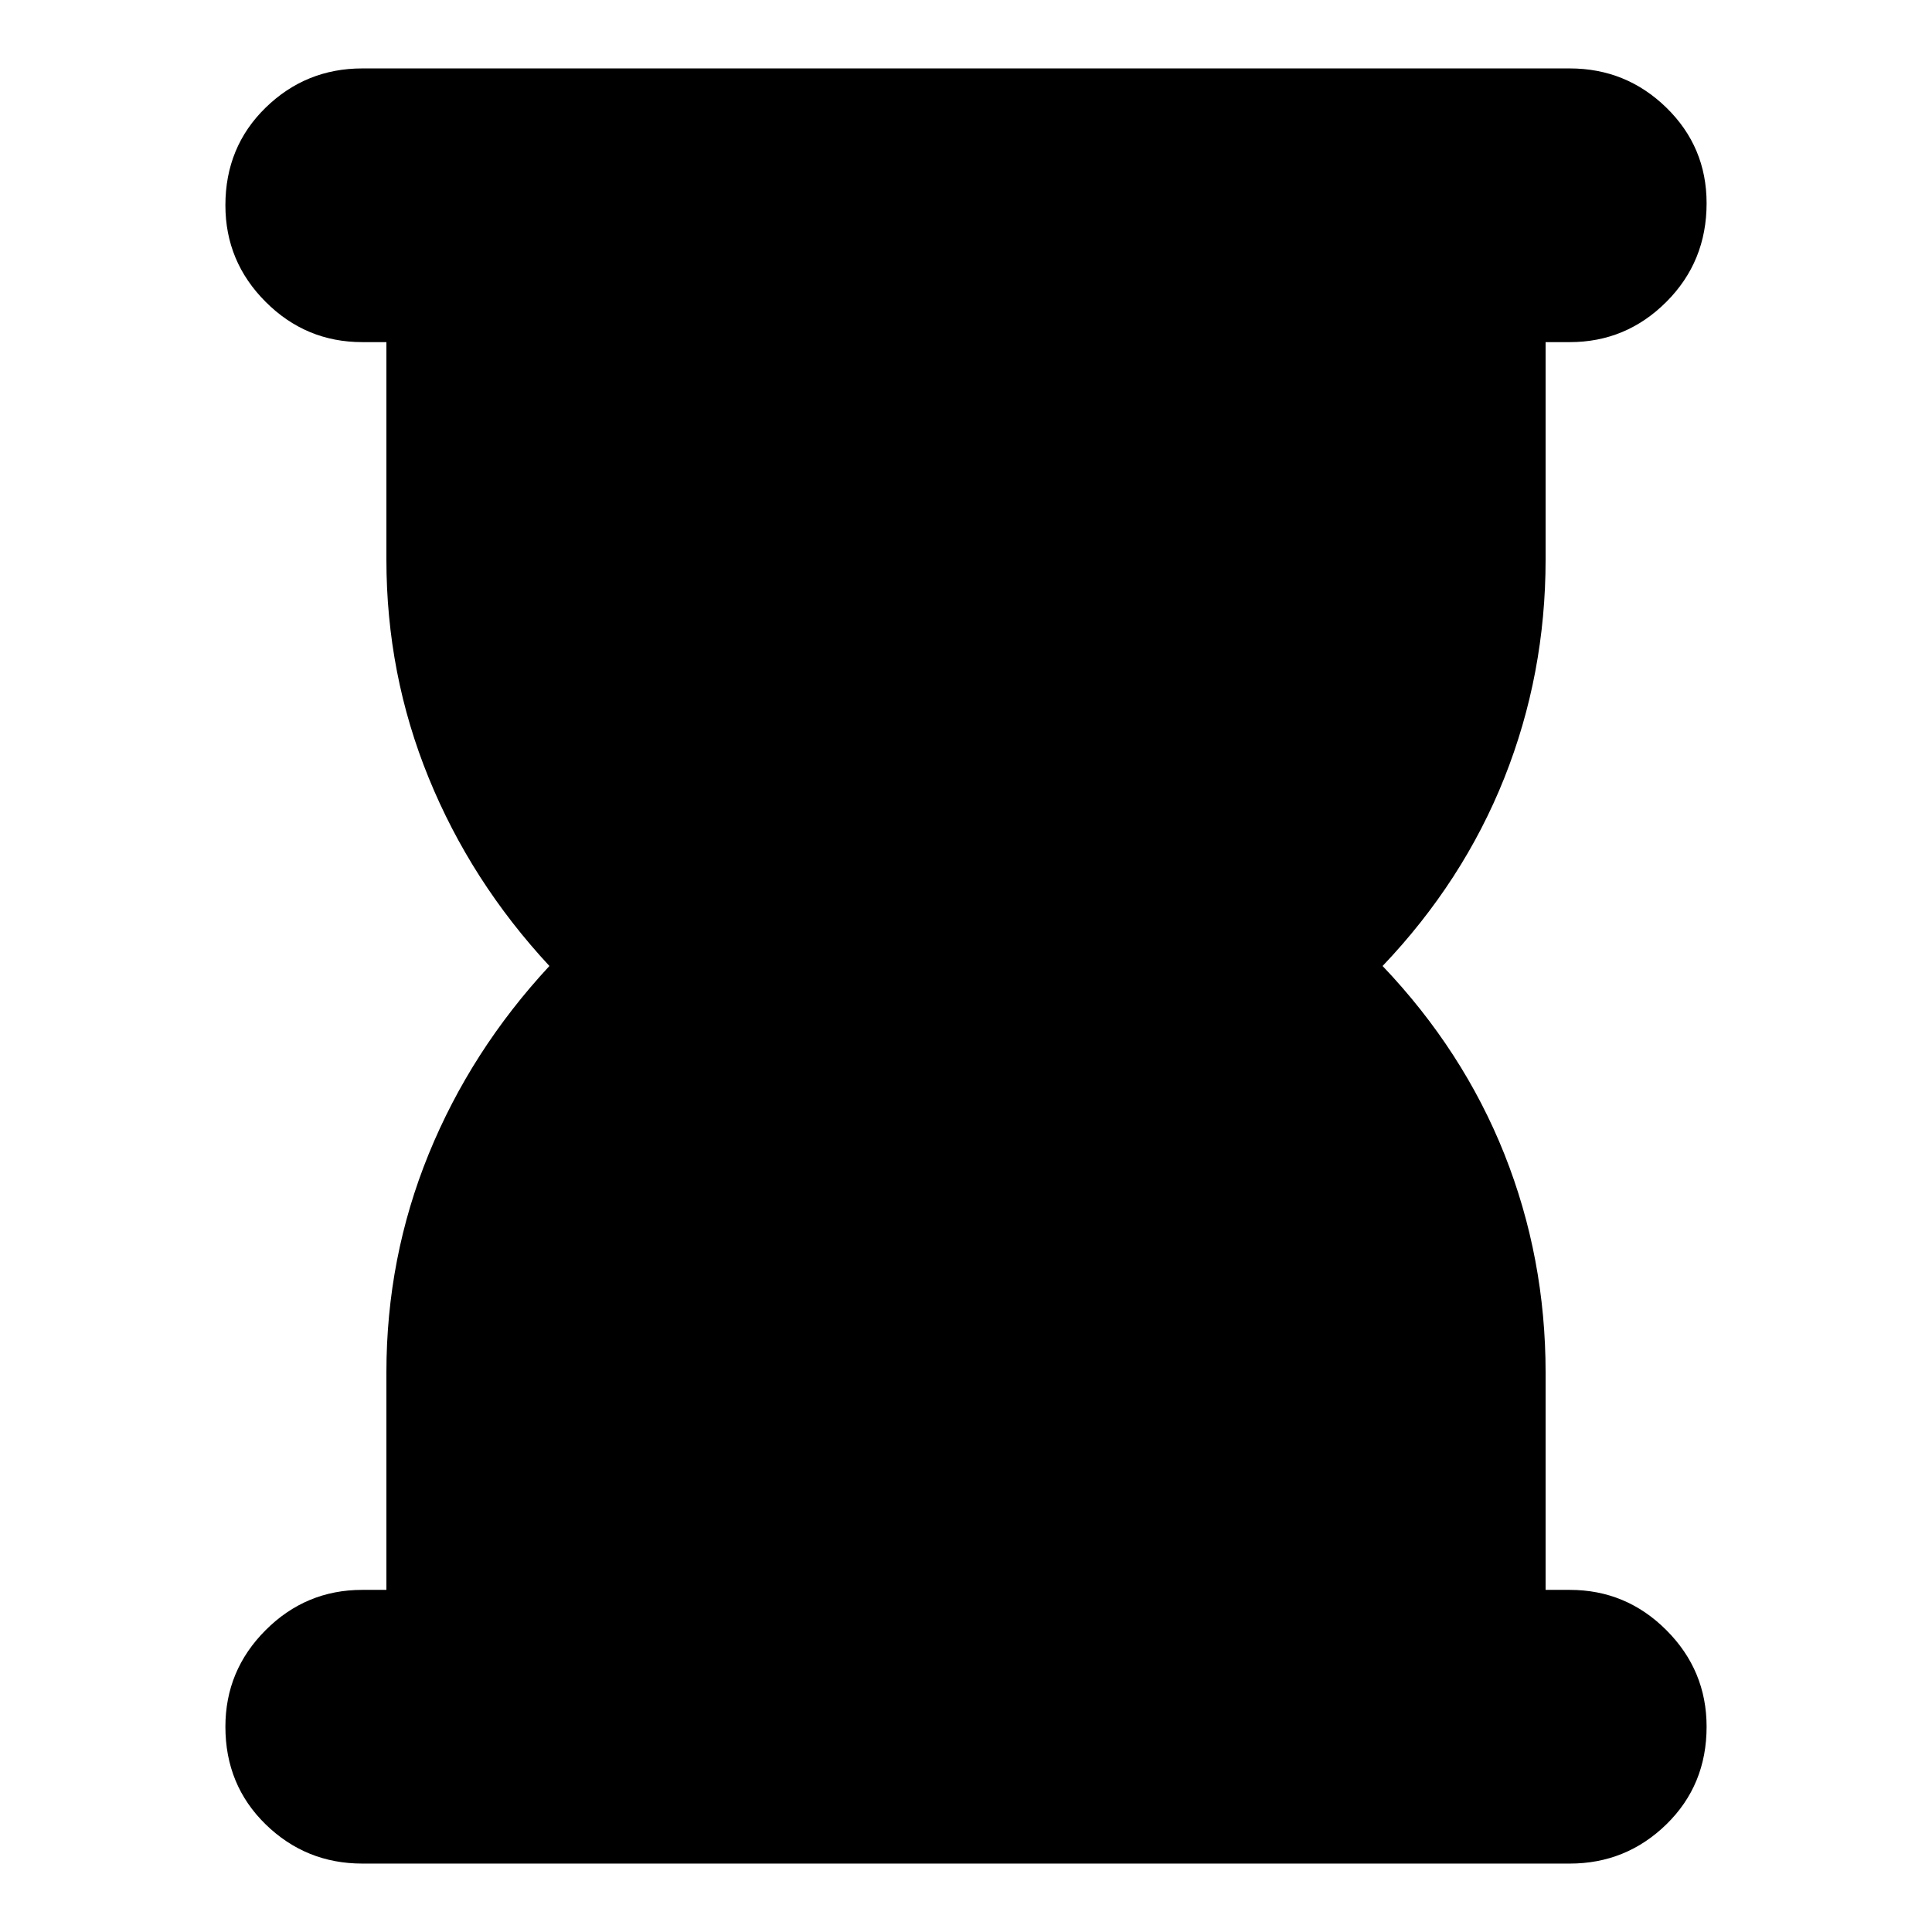 <svg xmlns="http://www.w3.org/2000/svg" height="24" width="24"><path d="M4.5 23.15q-.7 0-1.2-.487-.5-.488-.5-1.213 0-.7.5-1.2t1.2-.5h.3v-2.7q0-1.425.525-2.713.525-1.287 1.5-2.337-.975-1.05-1.5-2.338Q4.8 8.375 4.8 6.95v-2.7h-.3q-.7 0-1.2-.5t-.5-1.2q0-.725.5-1.213Q3.8.85 4.5.85h15q.7 0 1.2.487.5.488.5 1.188 0 .725-.5 1.225-.5.5-1.2.5h-.3v2.7q0 1.425-.512 2.712-.513 1.288-1.513 2.338 1 1.05 1.513 2.337.512 1.288.512 2.713v2.7h.3q.7 0 1.2.5t.5 1.2q0 .725-.5 1.213-.5.487-1.2.487Z"/></svg>
